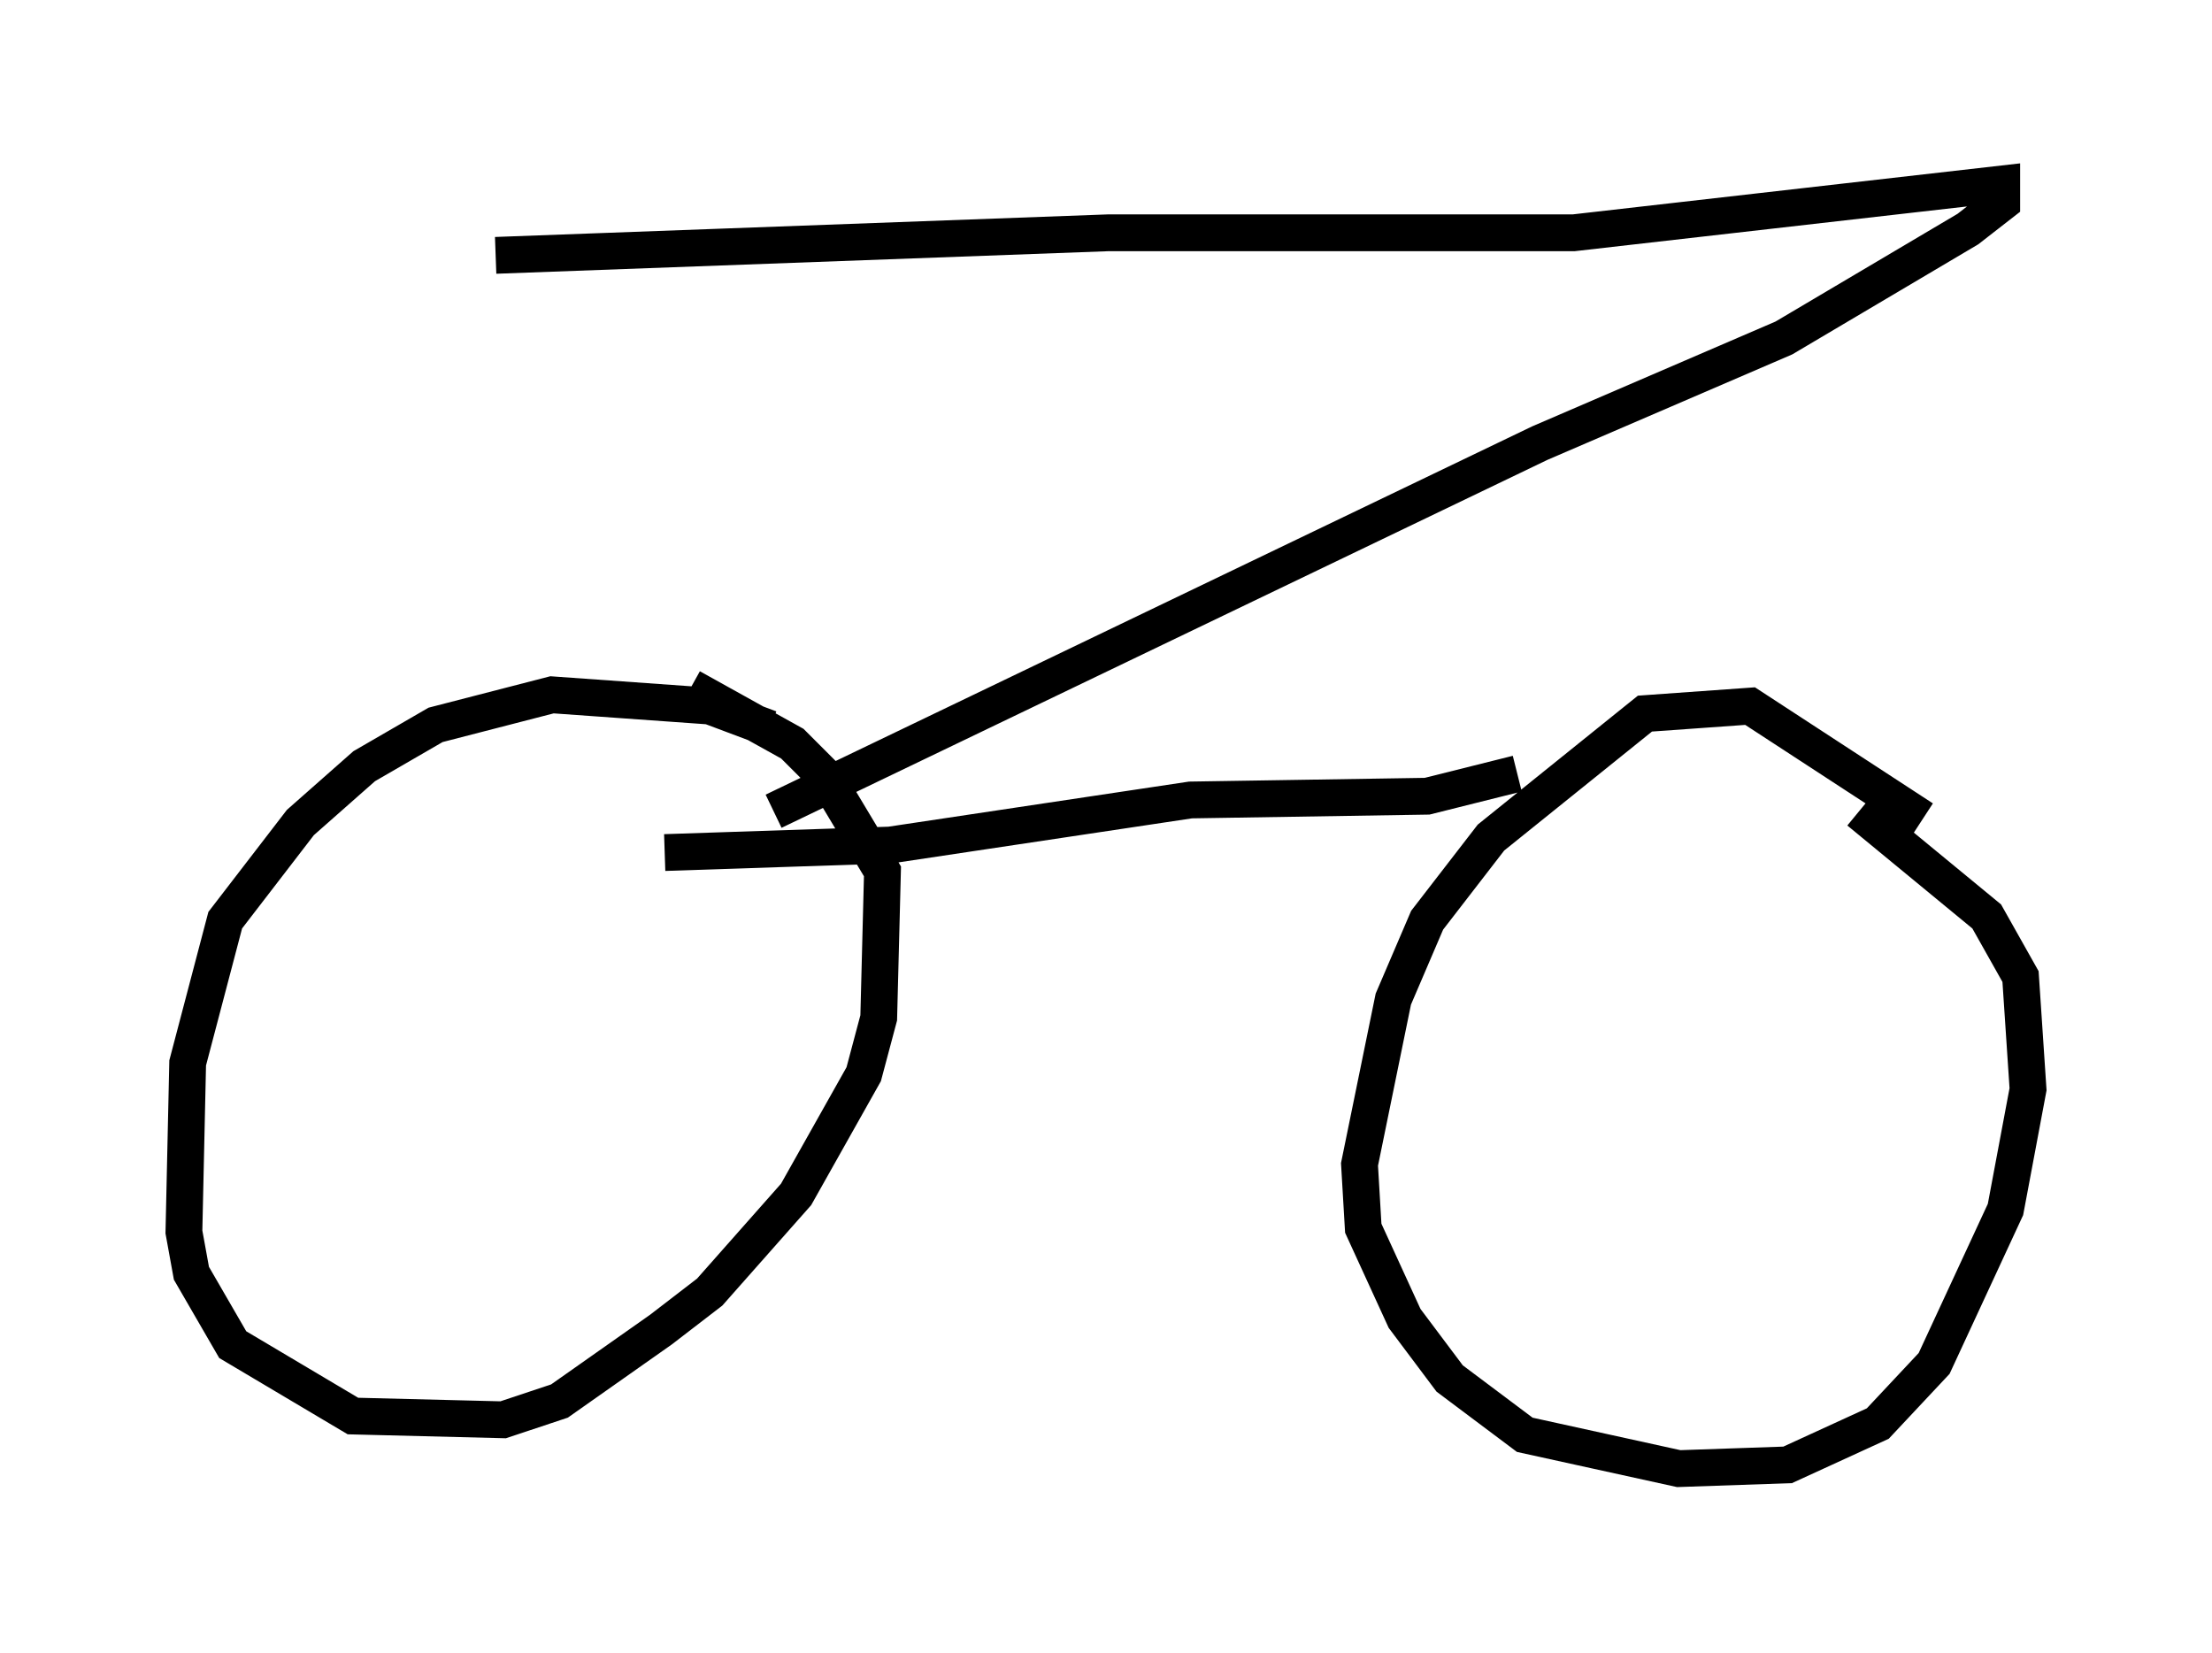 <?xml version="1.0" encoding="utf-8" ?>
<svg baseProfile="full" height="44.913" version="1.1" width="60.123" xmlns="http://www.w3.org/2000/svg" xmlns:ev="http://www.w3.org/2001/xml-events" xmlns:xlink="http://www.w3.org/1999/xlink"><defs /><rect fill="white" height="44.913" width="60.123" x="0" y="0" /><path d="M20.925, 21.027 m0.0, -1.225 l-1.633, -0.613 -4.288, -0.306 l-3.165, 0.817 -1.94, 1.123 l-1.735, 1.531 -2.042, 2.654 l-1.021, 3.879 -0.102, 4.594 l0.204, 1.123 1.123, 1.94 l3.267, 1.94 4.083, 0.102 l1.531, -0.51 2.756, -1.94 l1.327, -1.021 2.348, -2.654 l1.838, -3.267 0.408, -1.531 l0.102, -3.981 -1.531, -2.552 l-0.919, -0.919 -2.756, -1.531 m33.484, 3.573 l-4.696, -3.063 -2.858, 0.204 l-4.185, 3.369 -1.735, 2.246 l-0.919, 2.144 -0.919, 4.492 l0.102, 1.735 1.123, 2.45 l1.225, 1.633 2.042, 1.531 l4.185, 0.919 2.96, -0.102 l2.45, -1.123 1.531, -1.633 l1.94, -4.185 0.613, -3.267 l-0.204, -3.063 -0.919, -1.633 l-3.471, -2.858 m-37.057, -15.109 l16.64, -0.613 12.658, 0.0 l11.638, -1.327 0.0, 0.51 l-0.919, 0.715 -5.002, 2.96 l-6.635, 2.858 -20.825, 10.004 m-2.96, 1.123 l6.125, -0.204 8.167, -1.225 l6.431, -0.102 2.45, -0.613 " fill="none" stroke="black" stroke-width="1" /></svg>
